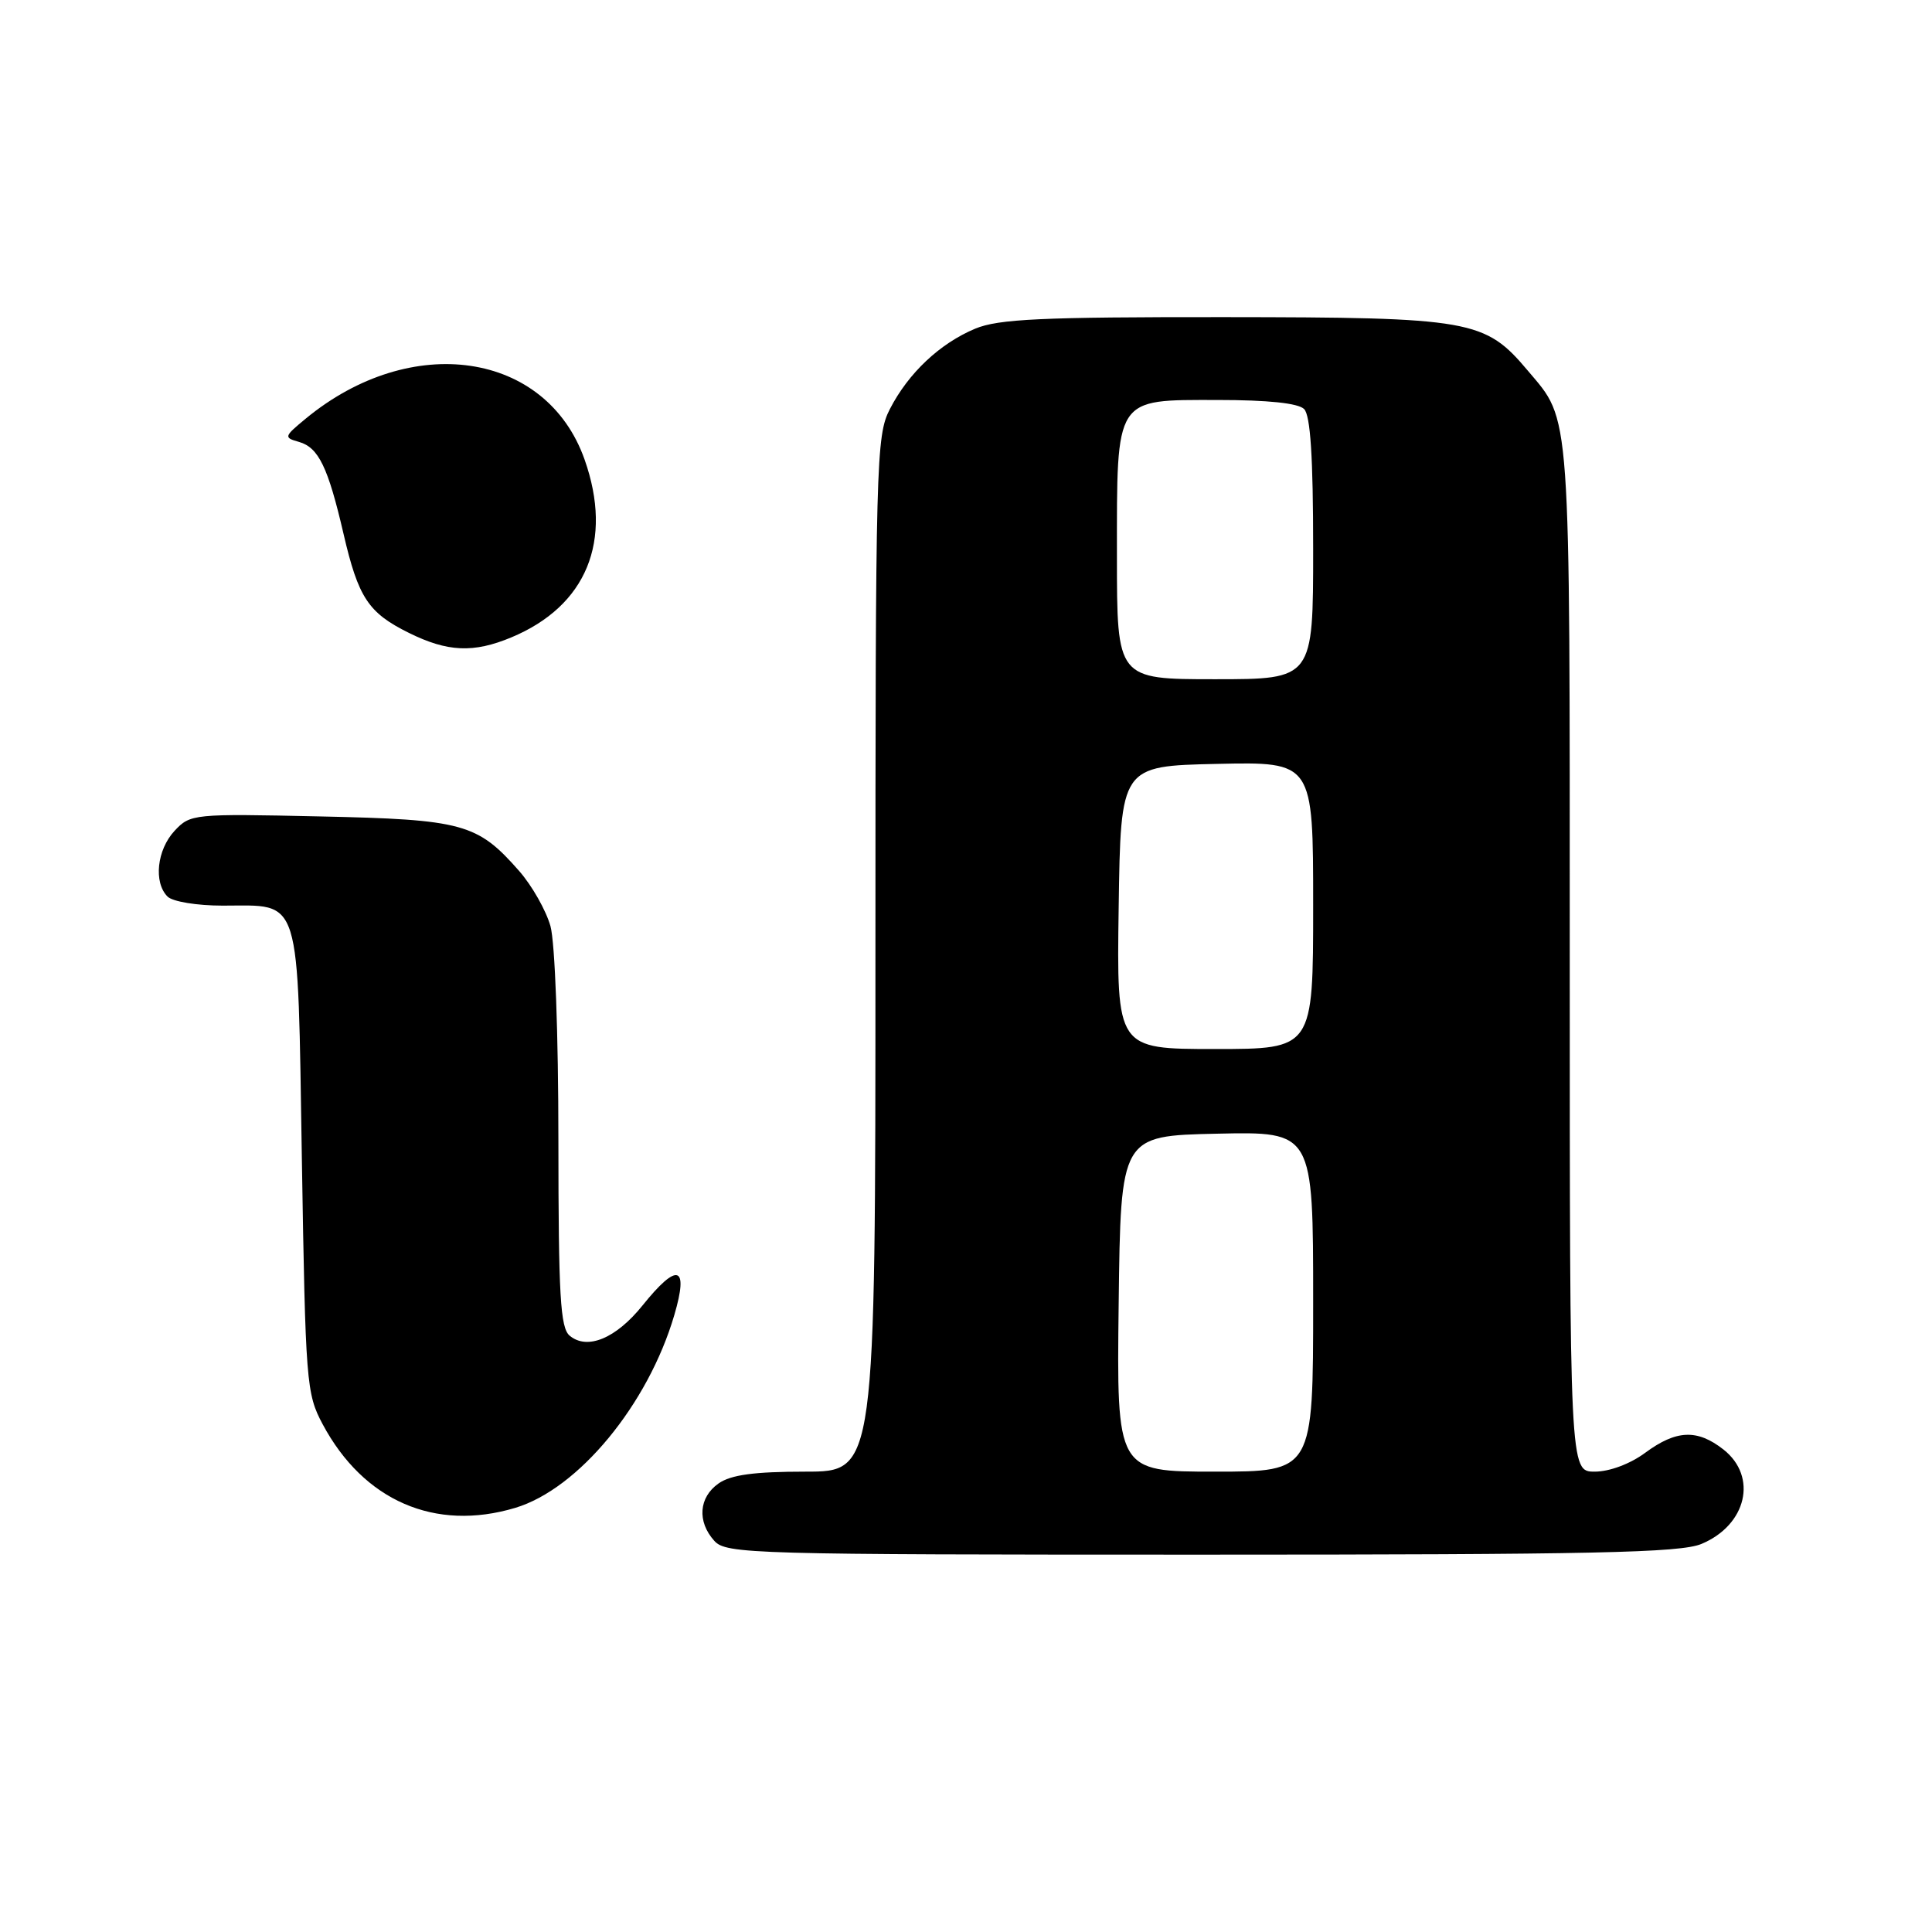 <?xml version="1.0" encoding="UTF-8" standalone="no"?>
<!DOCTYPE svg PUBLIC "-//W3C//DTD SVG 1.1//EN" "http://www.w3.org/Graphics/SVG/1.1/DTD/svg11.dtd" >
<svg xmlns="http://www.w3.org/2000/svg" xmlns:xlink="http://www.w3.org/1999/xlink" version="1.1" viewBox="0 0 256 256">
 <g >
 <path fill="currentColor"
d=" M 225.45 204.58 C 231.44 202.08 232.94 195.67 228.37 192.07 C 224.89 189.34 222.12 189.46 218.00 192.50 C 216.00 193.98 213.26 195.00 211.31 195.00 C 208.00 195.00 208.00 195.00 208.00 126.97 C 208.00 53.26 208.19 55.92 202.44 49.11 C 196.76 42.36 194.96 42.05 162.22 42.02 C 137.97 42.00 132.30 42.27 129.22 43.55 C 124.53 45.51 120.36 49.44 117.91 54.21 C 116.09 57.75 116.00 60.98 116.00 126.46 C 116.00 195.00 116.00 195.00 106.72 195.00 C 99.94 195.00 96.85 195.42 95.22 196.56 C 92.59 198.40 92.35 201.62 94.65 204.17 C 96.22 205.91 99.54 206.00 159.19 206.00 C 211.14 206.00 222.65 205.75 225.45 204.58 Z  M 68.27 199.80 C 76.64 197.29 85.87 186.11 89.35 174.25 C 91.29 167.66 89.77 167.21 85.13 172.99 C 81.62 177.35 77.82 178.93 75.49 176.99 C 74.24 175.96 74.00 171.70 73.99 151.13 C 73.99 137.03 73.54 124.89 72.94 122.72 C 72.36 120.65 70.50 117.36 68.80 115.42 C 63.26 109.11 61.37 108.59 42.38 108.18 C 25.60 107.81 25.22 107.85 23.13 110.09 C 20.79 112.61 20.33 116.93 22.20 118.80 C 22.87 119.47 26.09 120.00 29.51 120.00 C 40.03 120.00 39.42 118.06 40.00 153.67 C 40.48 183.23 40.59 184.67 42.75 188.71 C 48.18 198.87 57.65 202.98 68.27 199.80 Z  M 67.77 84.45 C 77.72 80.29 81.27 71.68 77.46 60.89 C 72.40 46.55 54.49 43.93 40.50 55.48 C 37.62 57.86 37.58 57.98 39.63 58.56 C 42.21 59.30 43.47 61.90 45.52 70.74 C 47.48 79.20 48.80 81.20 54.18 83.86 C 59.31 86.40 62.75 86.55 67.77 84.45 Z  M 148.23 172.75 C 148.50 150.50 148.50 150.50 161.25 150.22 C 174.00 149.94 174.00 149.94 174.00 172.47 C 174.00 195.00 174.00 195.00 160.98 195.00 C 147.96 195.00 147.96 195.00 148.23 172.75 Z  M 148.23 120.25 C 148.50 101.50 148.50 101.50 161.25 101.22 C 174.00 100.94 174.00 100.94 174.00 119.97 C 174.00 139.00 174.00 139.00 160.98 139.00 C 147.96 139.00 147.96 139.00 148.23 120.25 Z  M 148.00 73.72 C 148.00 52.41 147.62 53.00 161.36 53.00 C 167.99 53.00 172.02 53.42 172.80 54.20 C 173.64 55.04 174.00 60.58 174.00 72.70 C 174.00 90.00 174.00 90.00 161.00 90.00 C 148.00 90.00 148.00 90.00 148.00 73.72 Z "/>
</g>
</svg>